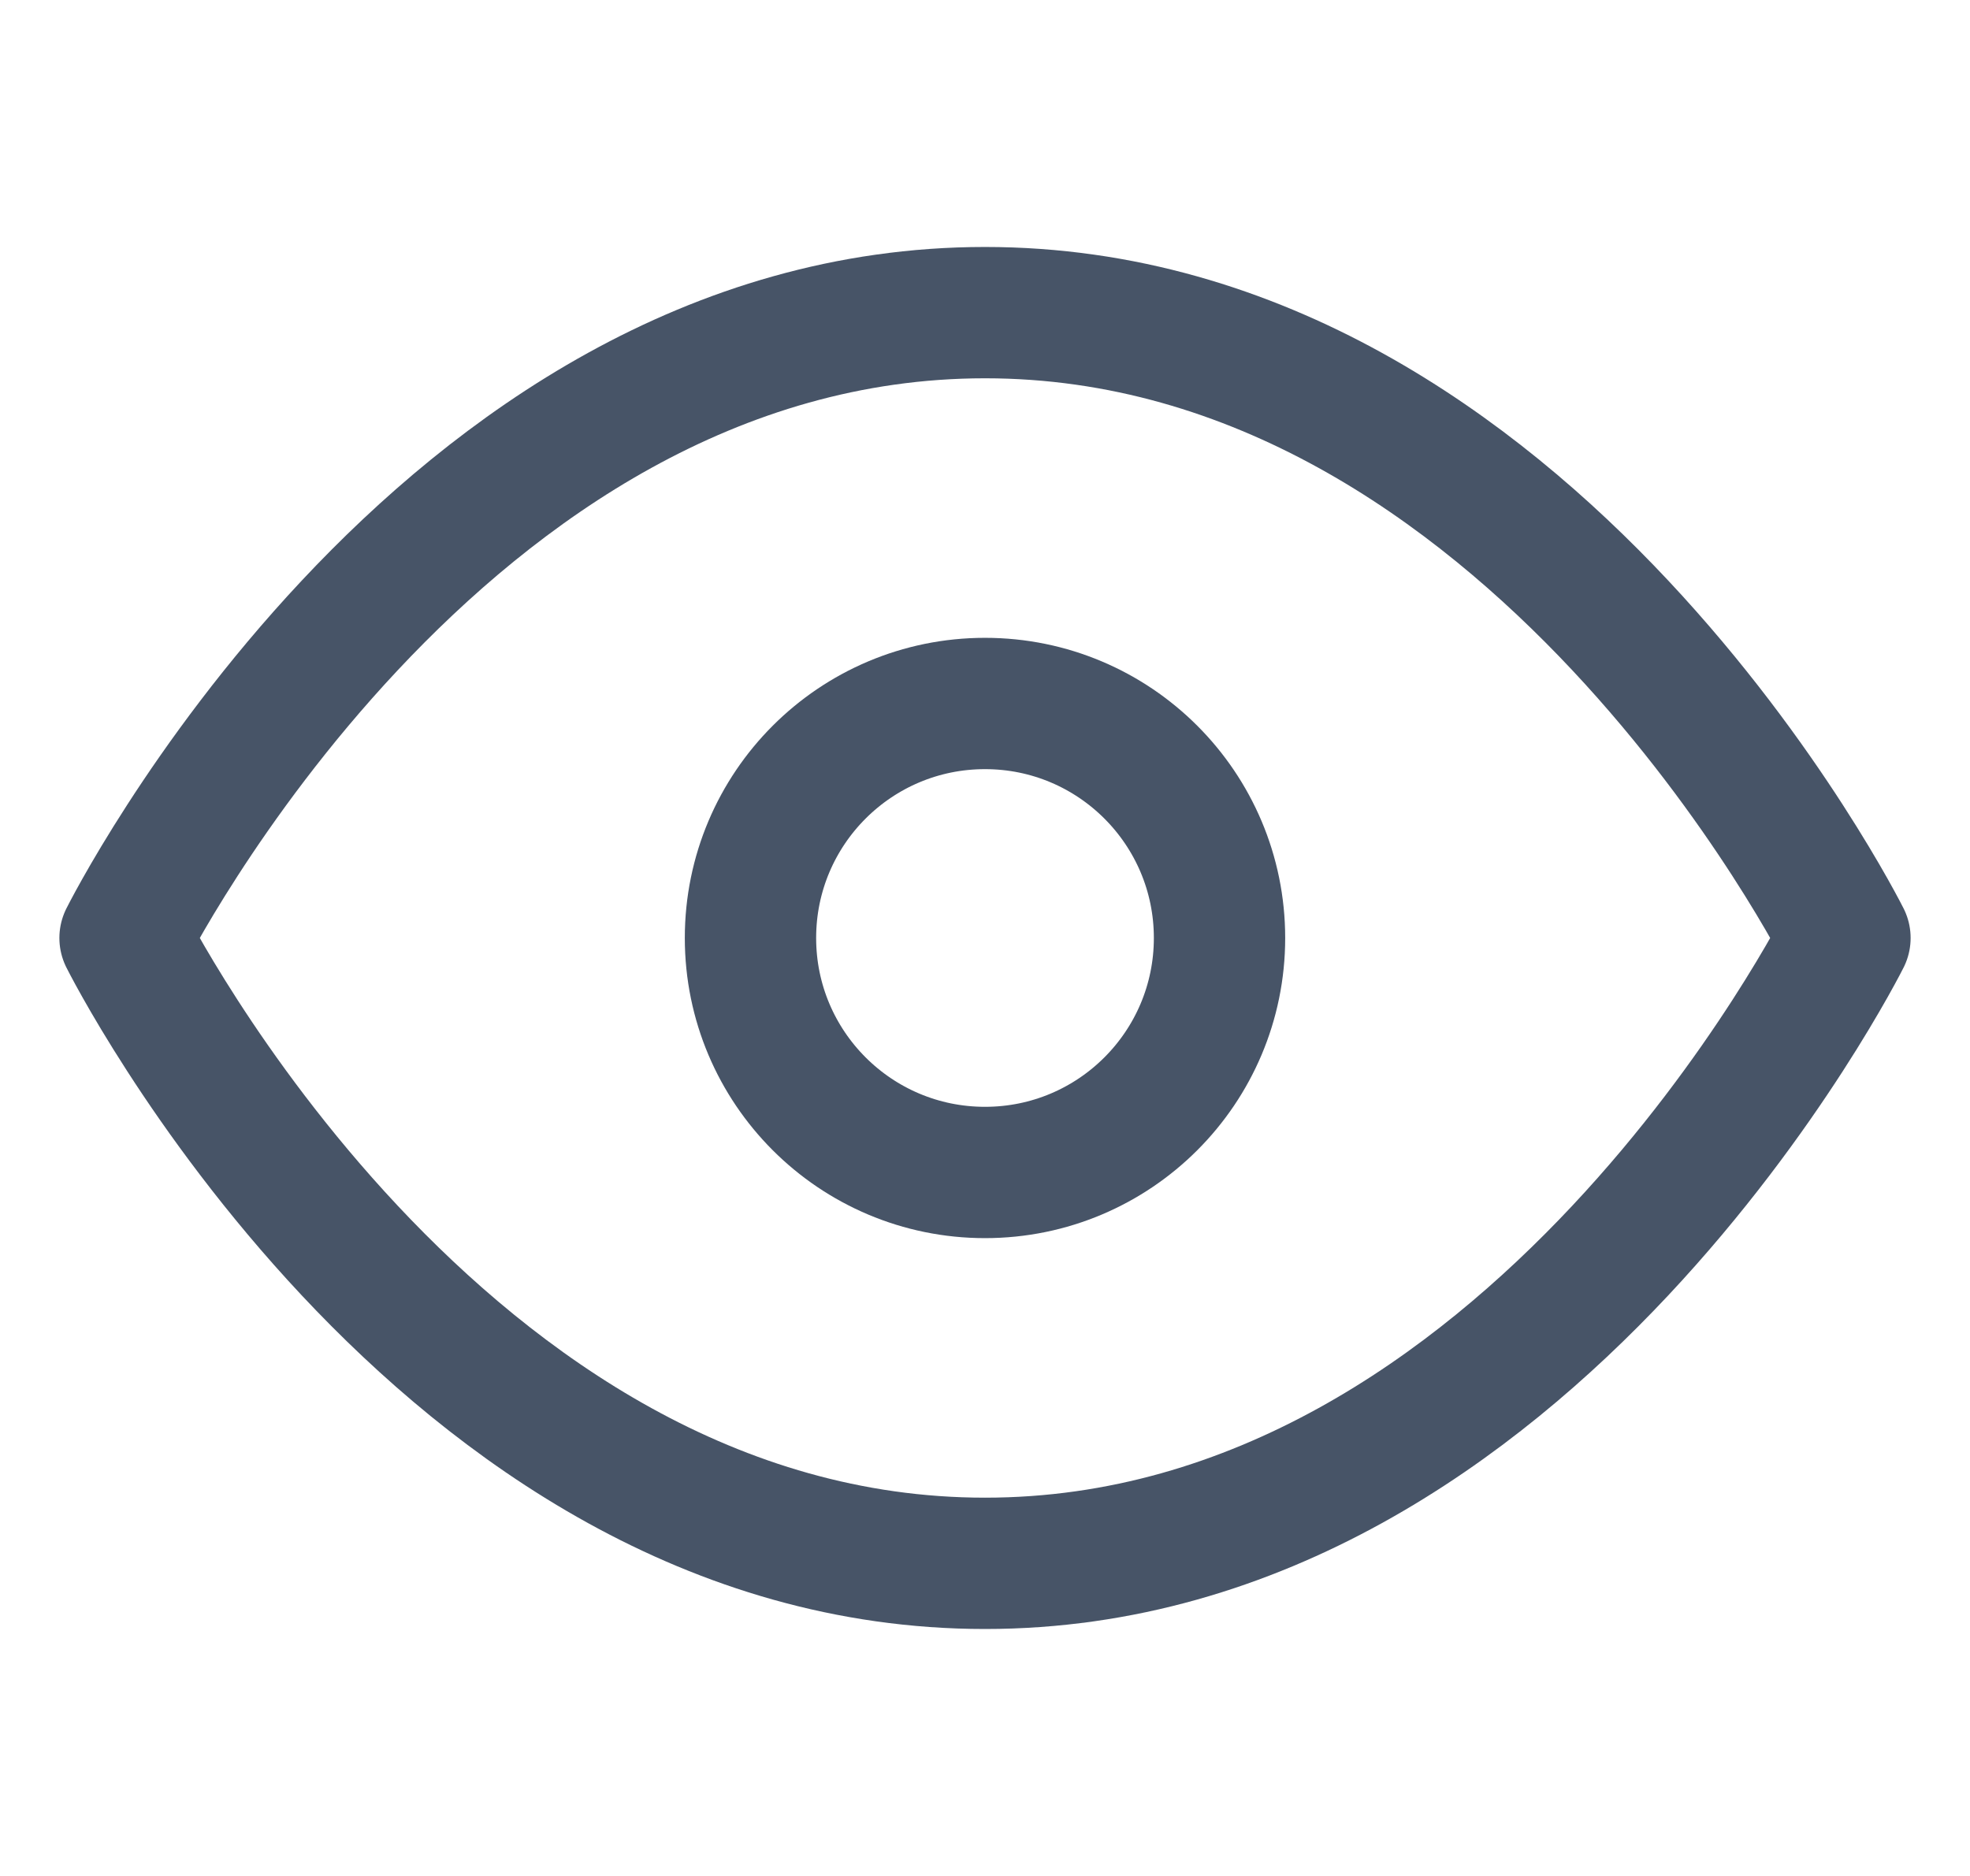 <svg width="21" height="20" viewBox="0 0 21 20" fill="none" xmlns="http://www.w3.org/2000/svg">
<g clip-path="url(#clip0_207_716)">
<path d="M1.333 10C1.333 10 4.667 3.333 10.5 3.333C16.333 3.333 19.667 10 19.667 10C19.667 10 16.333 16.667 10.5 16.667C4.667 16.667 1.333 10 1.333 10Z" stroke="#475467" stroke-width="1.4" stroke-linecap="round" stroke-linejoin="round"/>
<path d="M10.5 12.5C11.881 12.5 13 11.381 13 10C13 8.619 11.881 7.5 10.5 7.5C9.119 7.5 8 8.619 8 10C8 11.381 9.119 12.5 10.5 12.5Z" stroke="#475467" stroke-width="1.4" stroke-linecap="round" stroke-linejoin="round"/>
</g>
<defs>
<clipPath id="clip0_207_716">
<rect width="20" height="20" fill="white" transform="translate(0.5)"/>
</clipPath>
</defs>
</svg>
